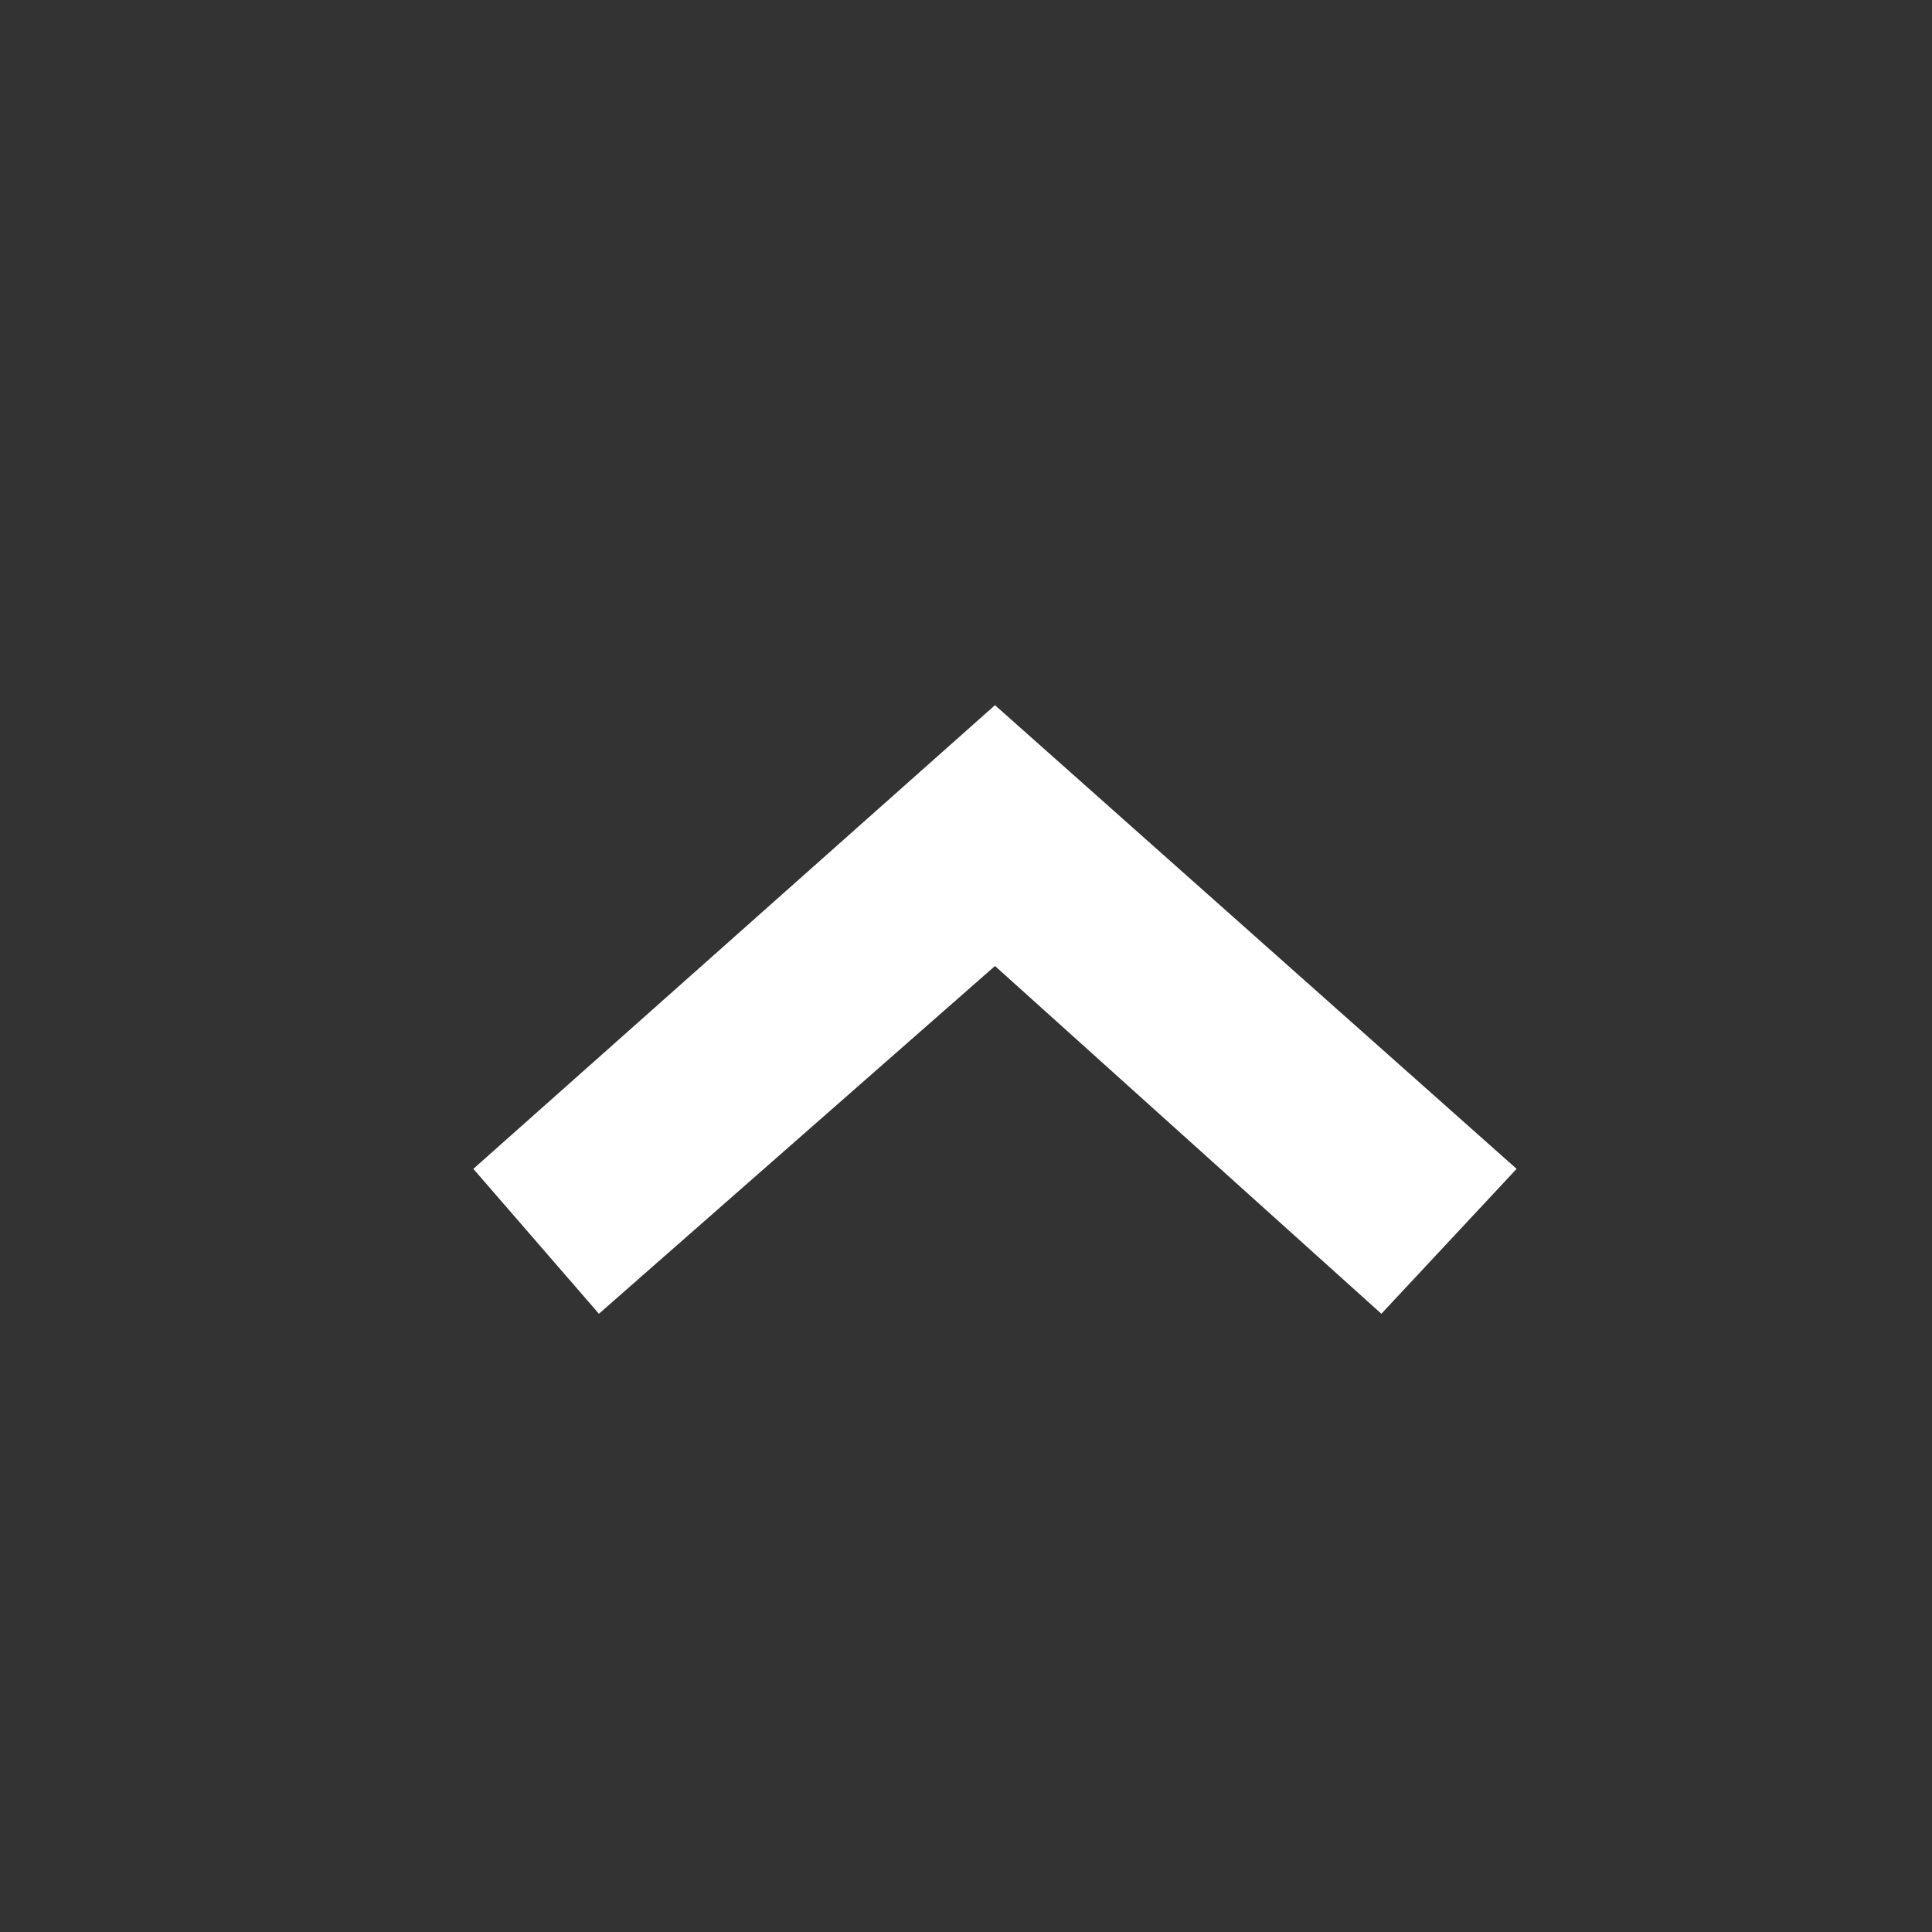 <svg xmlns="http://www.w3.org/2000/svg" xmlns:xlink="http://www.w3.org/1999/xlink" viewBox="0 0 20 20"><rect x="0" y="0" width="20" height="20" fill="#333333" stroke="none"/><defs><path id="a" d="M10.3 10l4 3.6 1.4-1.5-5.4-4.8-5.4 4.8 1.3 1.5z"/></defs><clipPath id="b"><use xlink:href="#a" overflow="visible"/></clipPath><path clip-path="url(#b)" fill="#fff" d="M-.1 2.3h20.8v16.3H-.1z"/></svg>